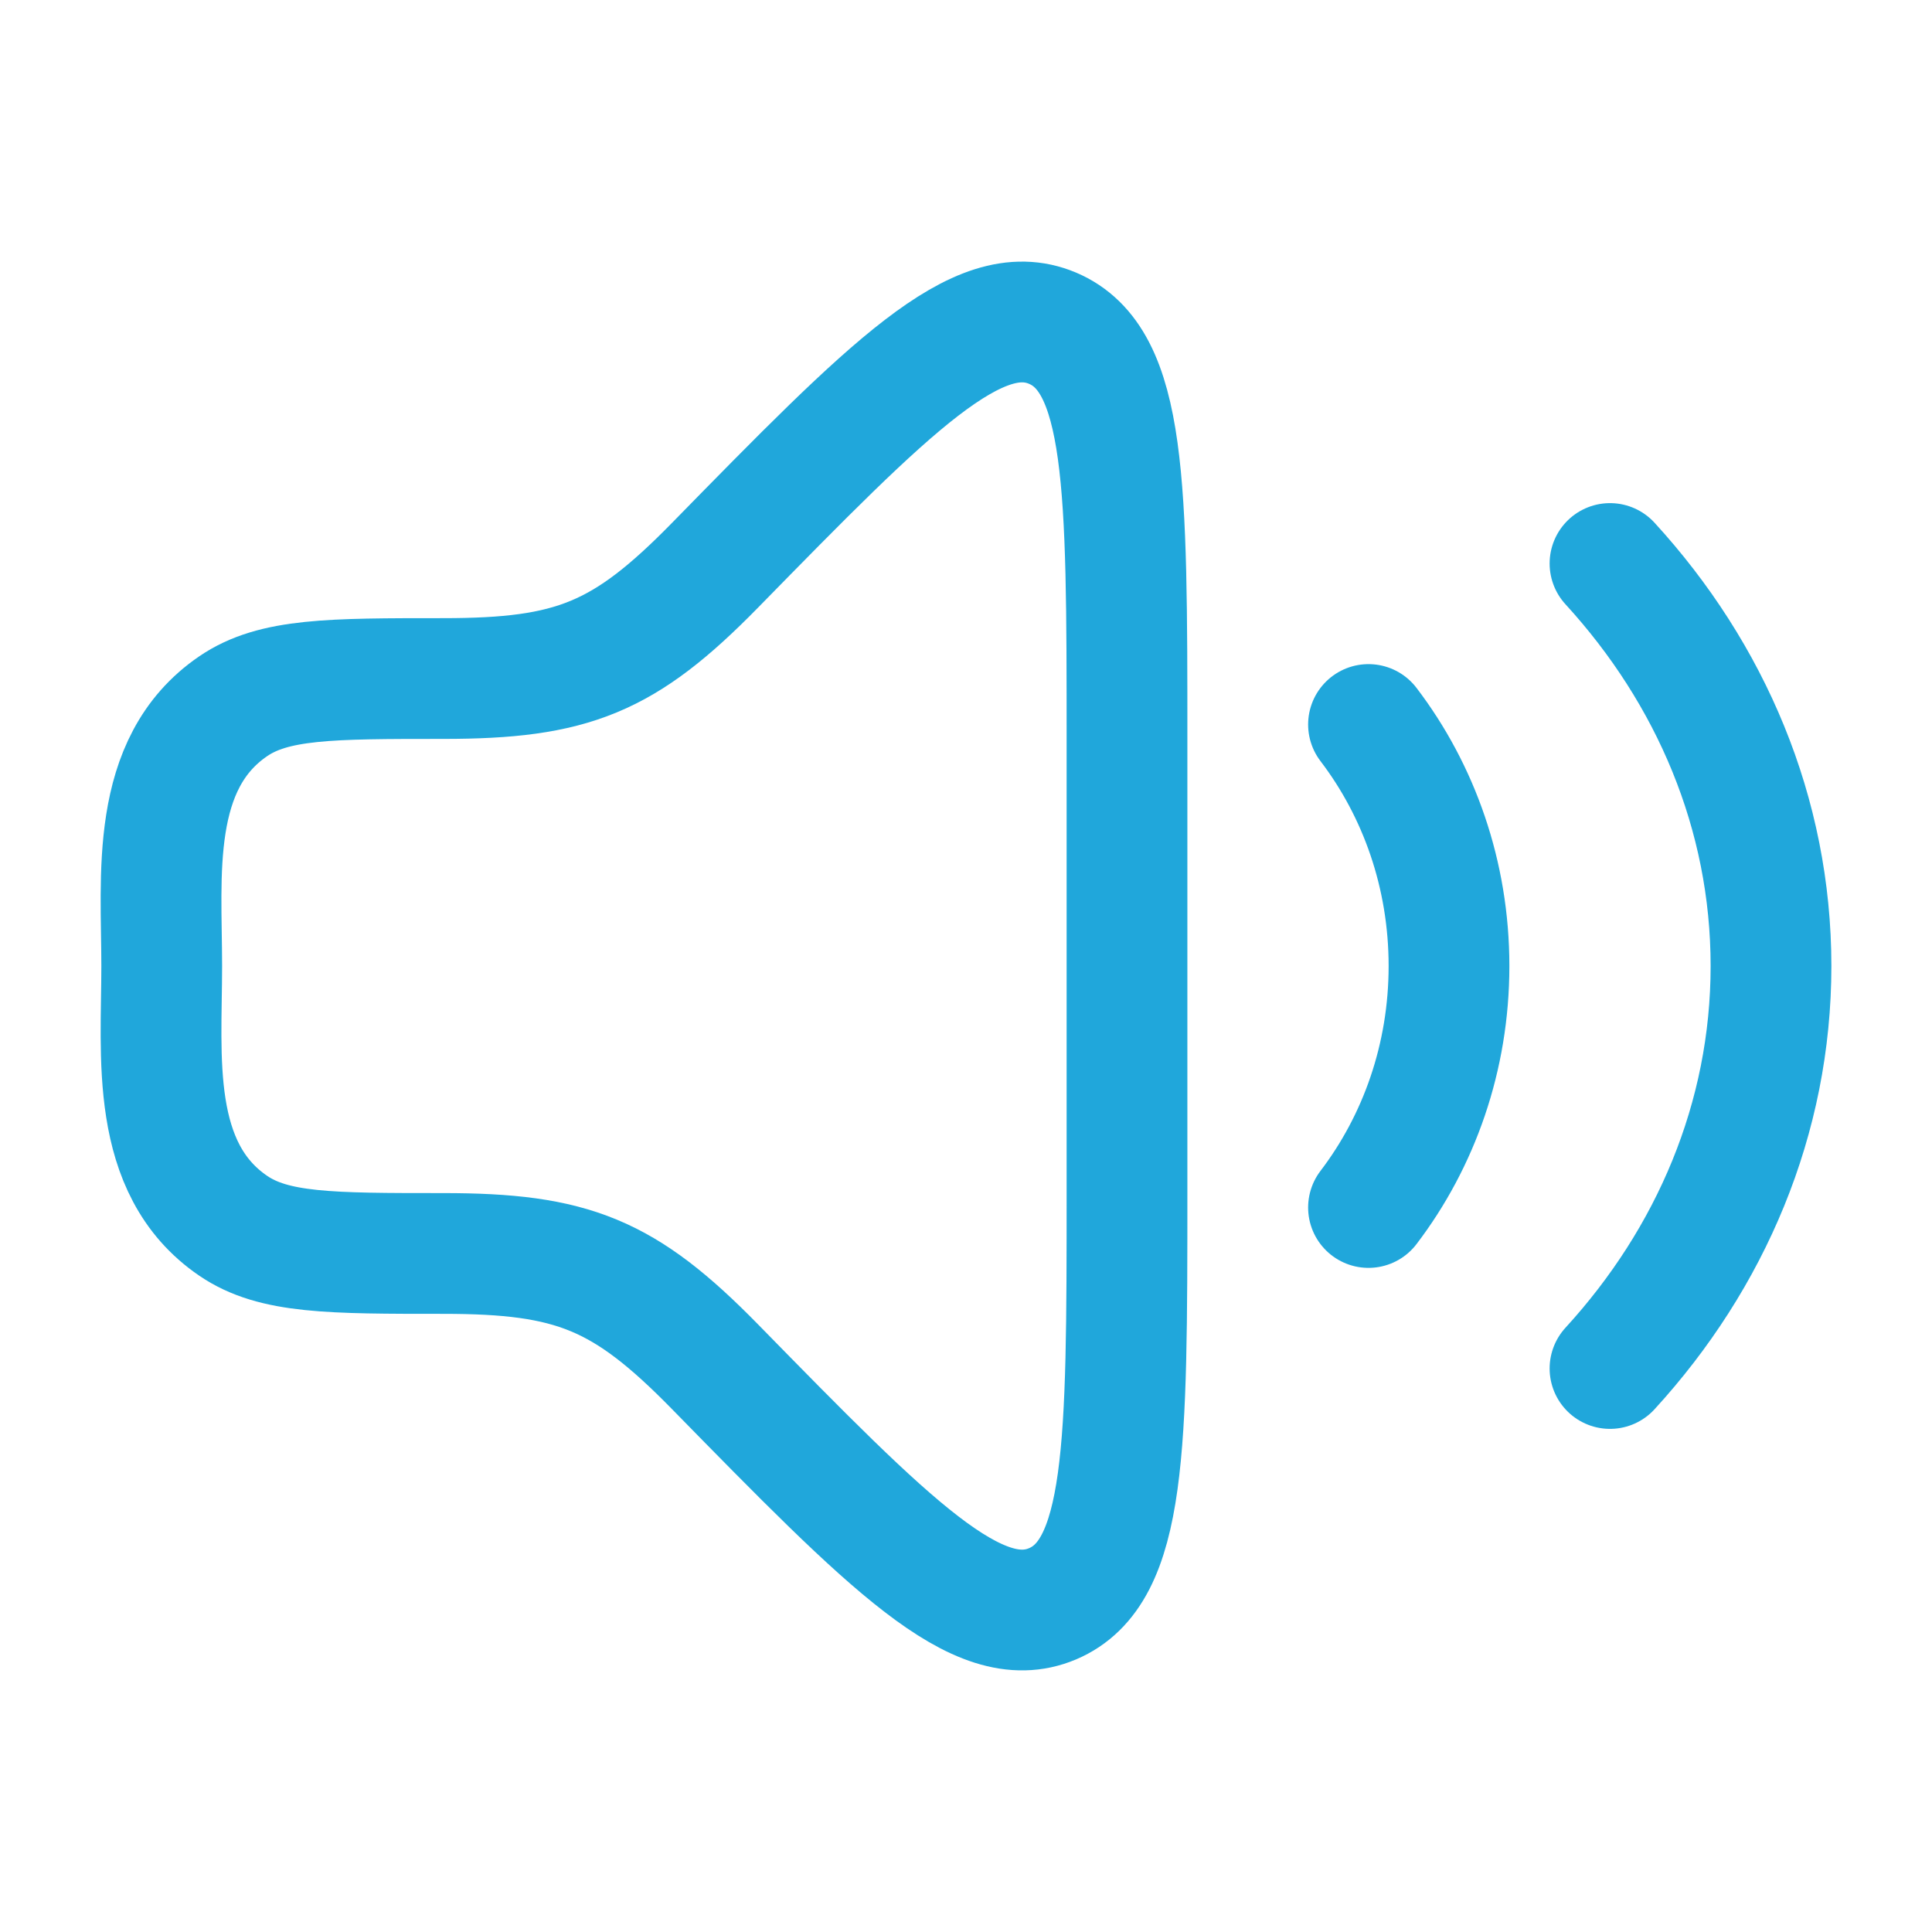 <svg xmlns="http://www.w3.org/2000/svg" viewBox="0 0 24 24" width="15" height="15" color="#20a7db" fill="none">
    <path d="M14 14.813V9.186C14 6.041 14 4.469 13.075 4.077C12.149 3.686 11.06 4.798 8.882 7.022C7.754 8.174 7.111 8.429 5.506 8.429C4.103 8.429 3.401 8.429 2.897 8.773C1.85 9.487 2.009 10.882 2.009 12C2.009 13.118 1.85 14.513 2.897 15.227C3.401 15.571 4.103 15.571 5.506 15.571C7.111 15.571 7.754 15.826 8.882 16.978C11.06 19.202 12.149 20.314 13.075 19.923C14 19.531 14 17.959 14 14.813Z" stroke="currentColor" stroke-width="1.5" stroke-linecap="round" stroke-linejoin="round" />
    <path d="M17 9C17.625 9.82 18 10.863 18 12C18 13.137 17.625 14.18 17 15" stroke="currentColor" stroke-width="1.5" stroke-linecap="round" stroke-linejoin="round" />
    <path d="M20 7C21.251 8.366 22 10.106 22 12C22 13.894 21.251 15.634 20 17" stroke="currentColor" stroke-width="1.5" stroke-linecap="round" stroke-linejoin="round" />
</svg>